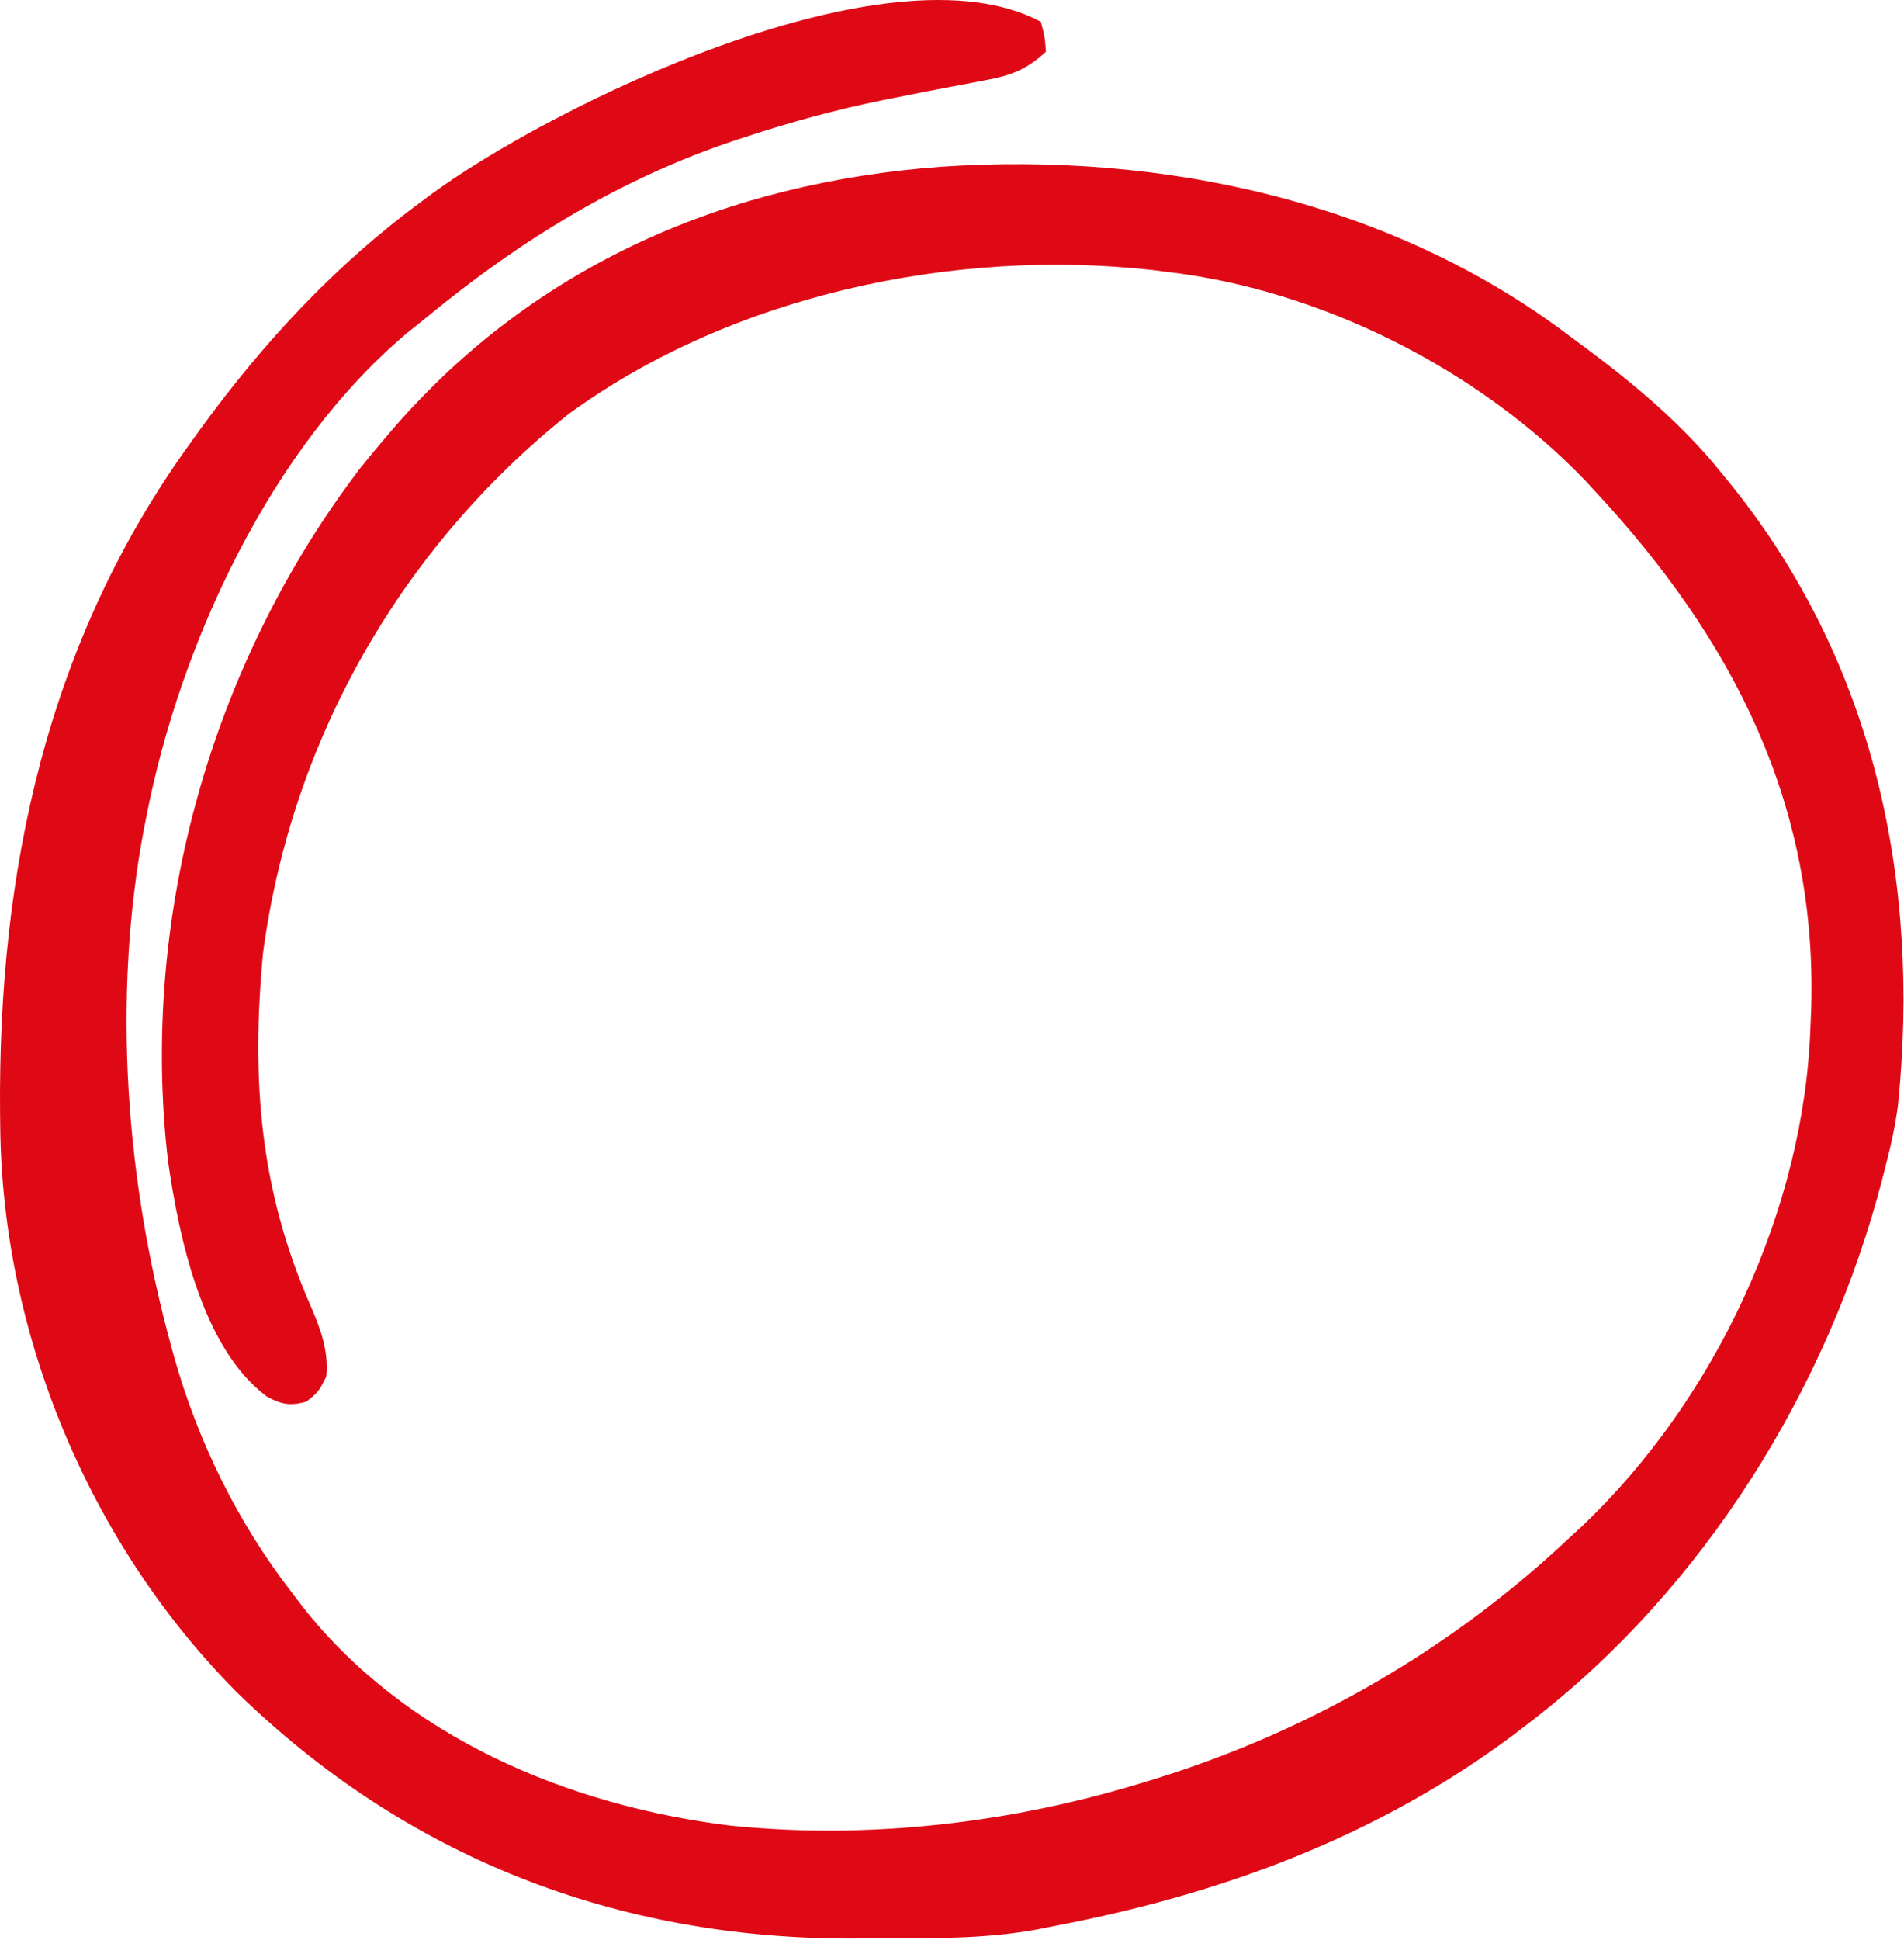 <svg width="381" height="388" viewBox="0 0 381 388" fill="#DF0916" xmlns="http://www.w3.org/2000/svg">
<path d="M208.283 4.353C209.095 7.478 209.095 7.478 209.283 10.353C205.37 13.964 202.299 15.101 197.095 16.064C196.404 16.198 195.713 16.331 195.001 16.468C193.526 16.753 192.051 17.031 190.574 17.303C186.712 18.02 182.861 18.789 179.009 19.56C178.25 19.712 177.49 19.863 176.708 20.019C167.396 21.901 158.307 24.392 149.283 27.353C148.592 27.578 147.901 27.803 147.189 28.035C124.415 35.608 104.29 47.921 85.831 63.083C84.446 64.219 83.045 65.337 81.642 66.451C54.166 89.451 35.972 128.929 29.282 163.353C29.12 164.17 28.958 164.987 28.791 165.828C22.407 199.739 25.179 236.272 34.282 269.353C34.465 270.022 34.648 270.691 34.836 271.381C39.572 288.209 47.579 304.548 58.282 318.353C59.012 319.315 59.742 320.277 60.493 321.267C81.082 347.491 113.696 361.146 146.143 365.134C173.982 367.986 202.646 364.599 229.283 356.353C230.067 356.113 230.852 355.872 231.66 355.624C262.6 345.944 290.718 329.607 314.283 307.353C315.08 306.62 315.878 305.886 316.701 305.131C343.179 279.915 361.053 241.984 362.283 205.353C362.334 204.133 362.386 202.912 362.439 201.654C363.619 160.667 346.682 127.827 319.283 98.353C318.349 97.338 318.349 97.338 317.396 96.302C295.885 73.799 264.161 57.881 233.283 54.353C232.434 54.244 231.586 54.134 230.712 54.021C190.901 49.565 146.368 59.02 113.72 82.853C80.254 109.607 58.294 147.943 52.626 190.666C50.288 215.748 51.895 237.736 62.095 261.041C64.132 265.722 65.811 270.177 65.282 275.353C63.72 278.416 63.72 278.416 61.282 280.353C58.05 281.235 56.296 280.909 53.365 279.303C40.42 269.613 35.806 247.417 33.618 232.228C27.931 183.552 42.267 132.659 72.157 93.541C73.843 91.45 75.535 89.39 77.282 87.353C77.749 86.808 78.216 86.263 78.697 85.702C107.151 52.892 145.519 36.516 188.283 33.353C232.268 30.371 278.437 40.121 314.283 67.353C315.363 68.152 316.444 68.95 317.525 69.748C327.318 77.059 336.574 84.825 344.283 94.353C345.439 95.771 345.439 95.771 346.618 97.217C375.05 132.724 384.317 176.172 379.81 220.959C379.254 225.172 378.367 229.248 377.283 233.353C377.089 234.119 376.896 234.884 376.697 235.672C365.845 277.695 340.84 317.821 306.283 344.353C305.271 345.132 304.259 345.911 303.216 346.713C275.537 367.474 244.02 378.989 210.283 385.353C209.342 385.542 208.402 385.732 207.434 385.926C198 387.63 188.639 387.692 179.084 387.669C176.315 387.666 173.547 387.689 170.779 387.715C123.375 387.884 81.197 371.472 47.282 338.353C17.919 308.731 0.447 267.001 0.044 225.236C0.034 224.39 0.025 223.543 0.014 222.671C-0.431 174.367 9.363 128.132 38.282 88.353C38.966 87.398 39.649 86.443 40.353 85.459C52.926 68.266 67.106 52.999 84.282 40.353C84.838 39.937 85.394 39.521 85.967 39.093C109.834 21.425 177.725 -11.926 208.283 4.353Z"/>
</svg>
